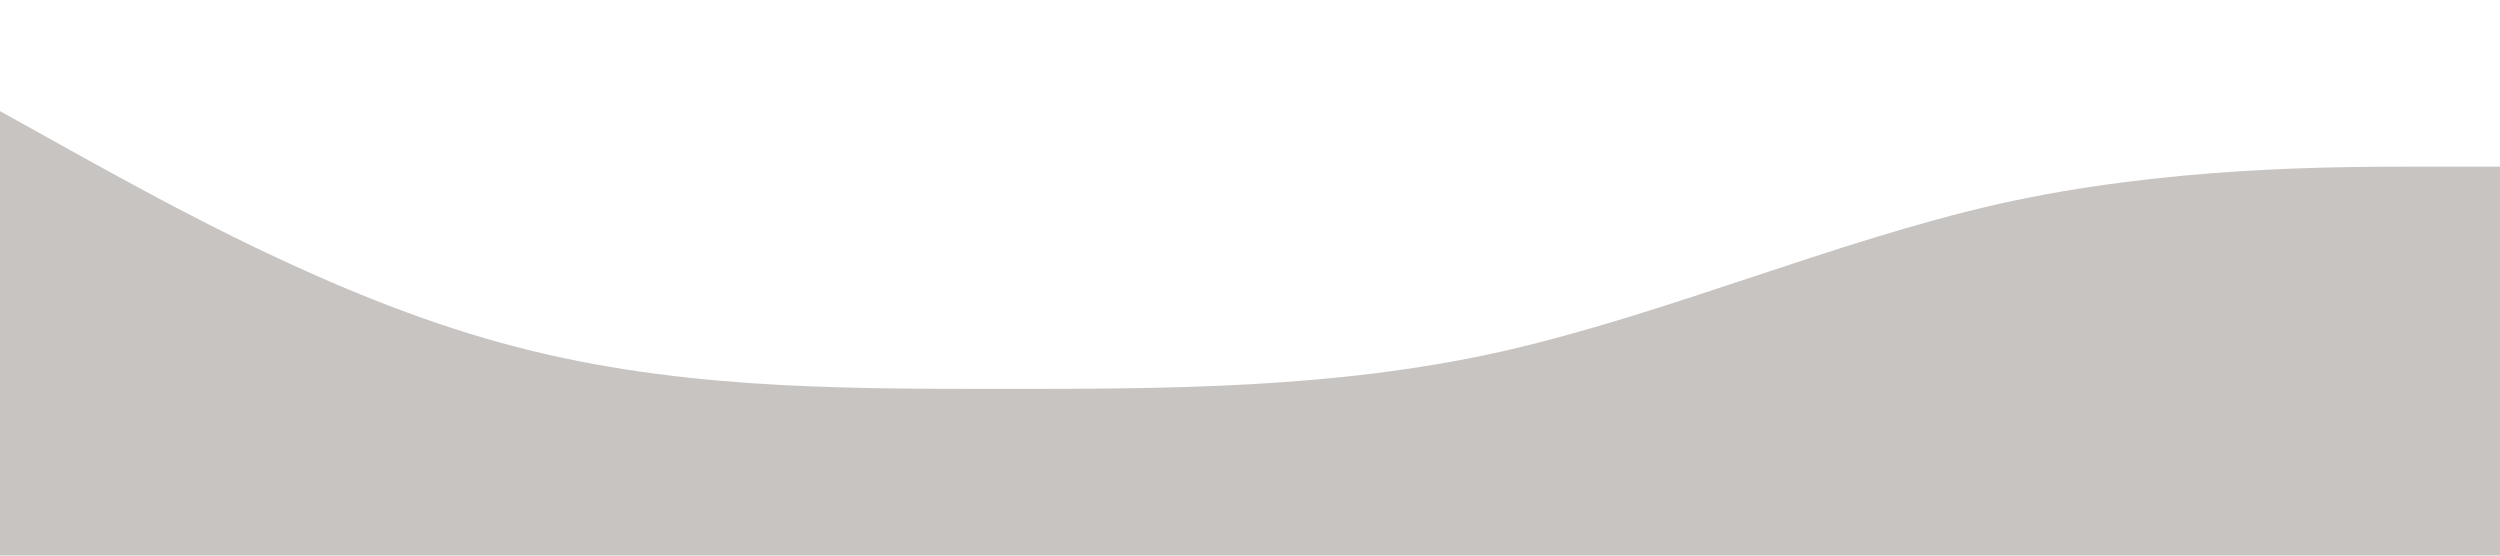 <?xml version="1.0" standalone="no"?><svg xmlns="http://www.w3.org/2000/svg" viewBox="0 0 1440 320"><path fill="#c8c4c1" fill-opacity="1" d="M0,64L48,90.7C96,117,192,171,288,197.3C384,224,480,224,576,224C672,224,768,224,864,202.7C960,181,1056,139,1152,117.3C1248,96,1344,96,1392,96L1440,96L1440,320L1392,320C1344,320,1248,320,1152,320C1056,320,960,320,864,320C768,320,672,320,576,320C480,320,384,320,288,320C192,320,96,320,48,320L0,320Z"></path></svg>
